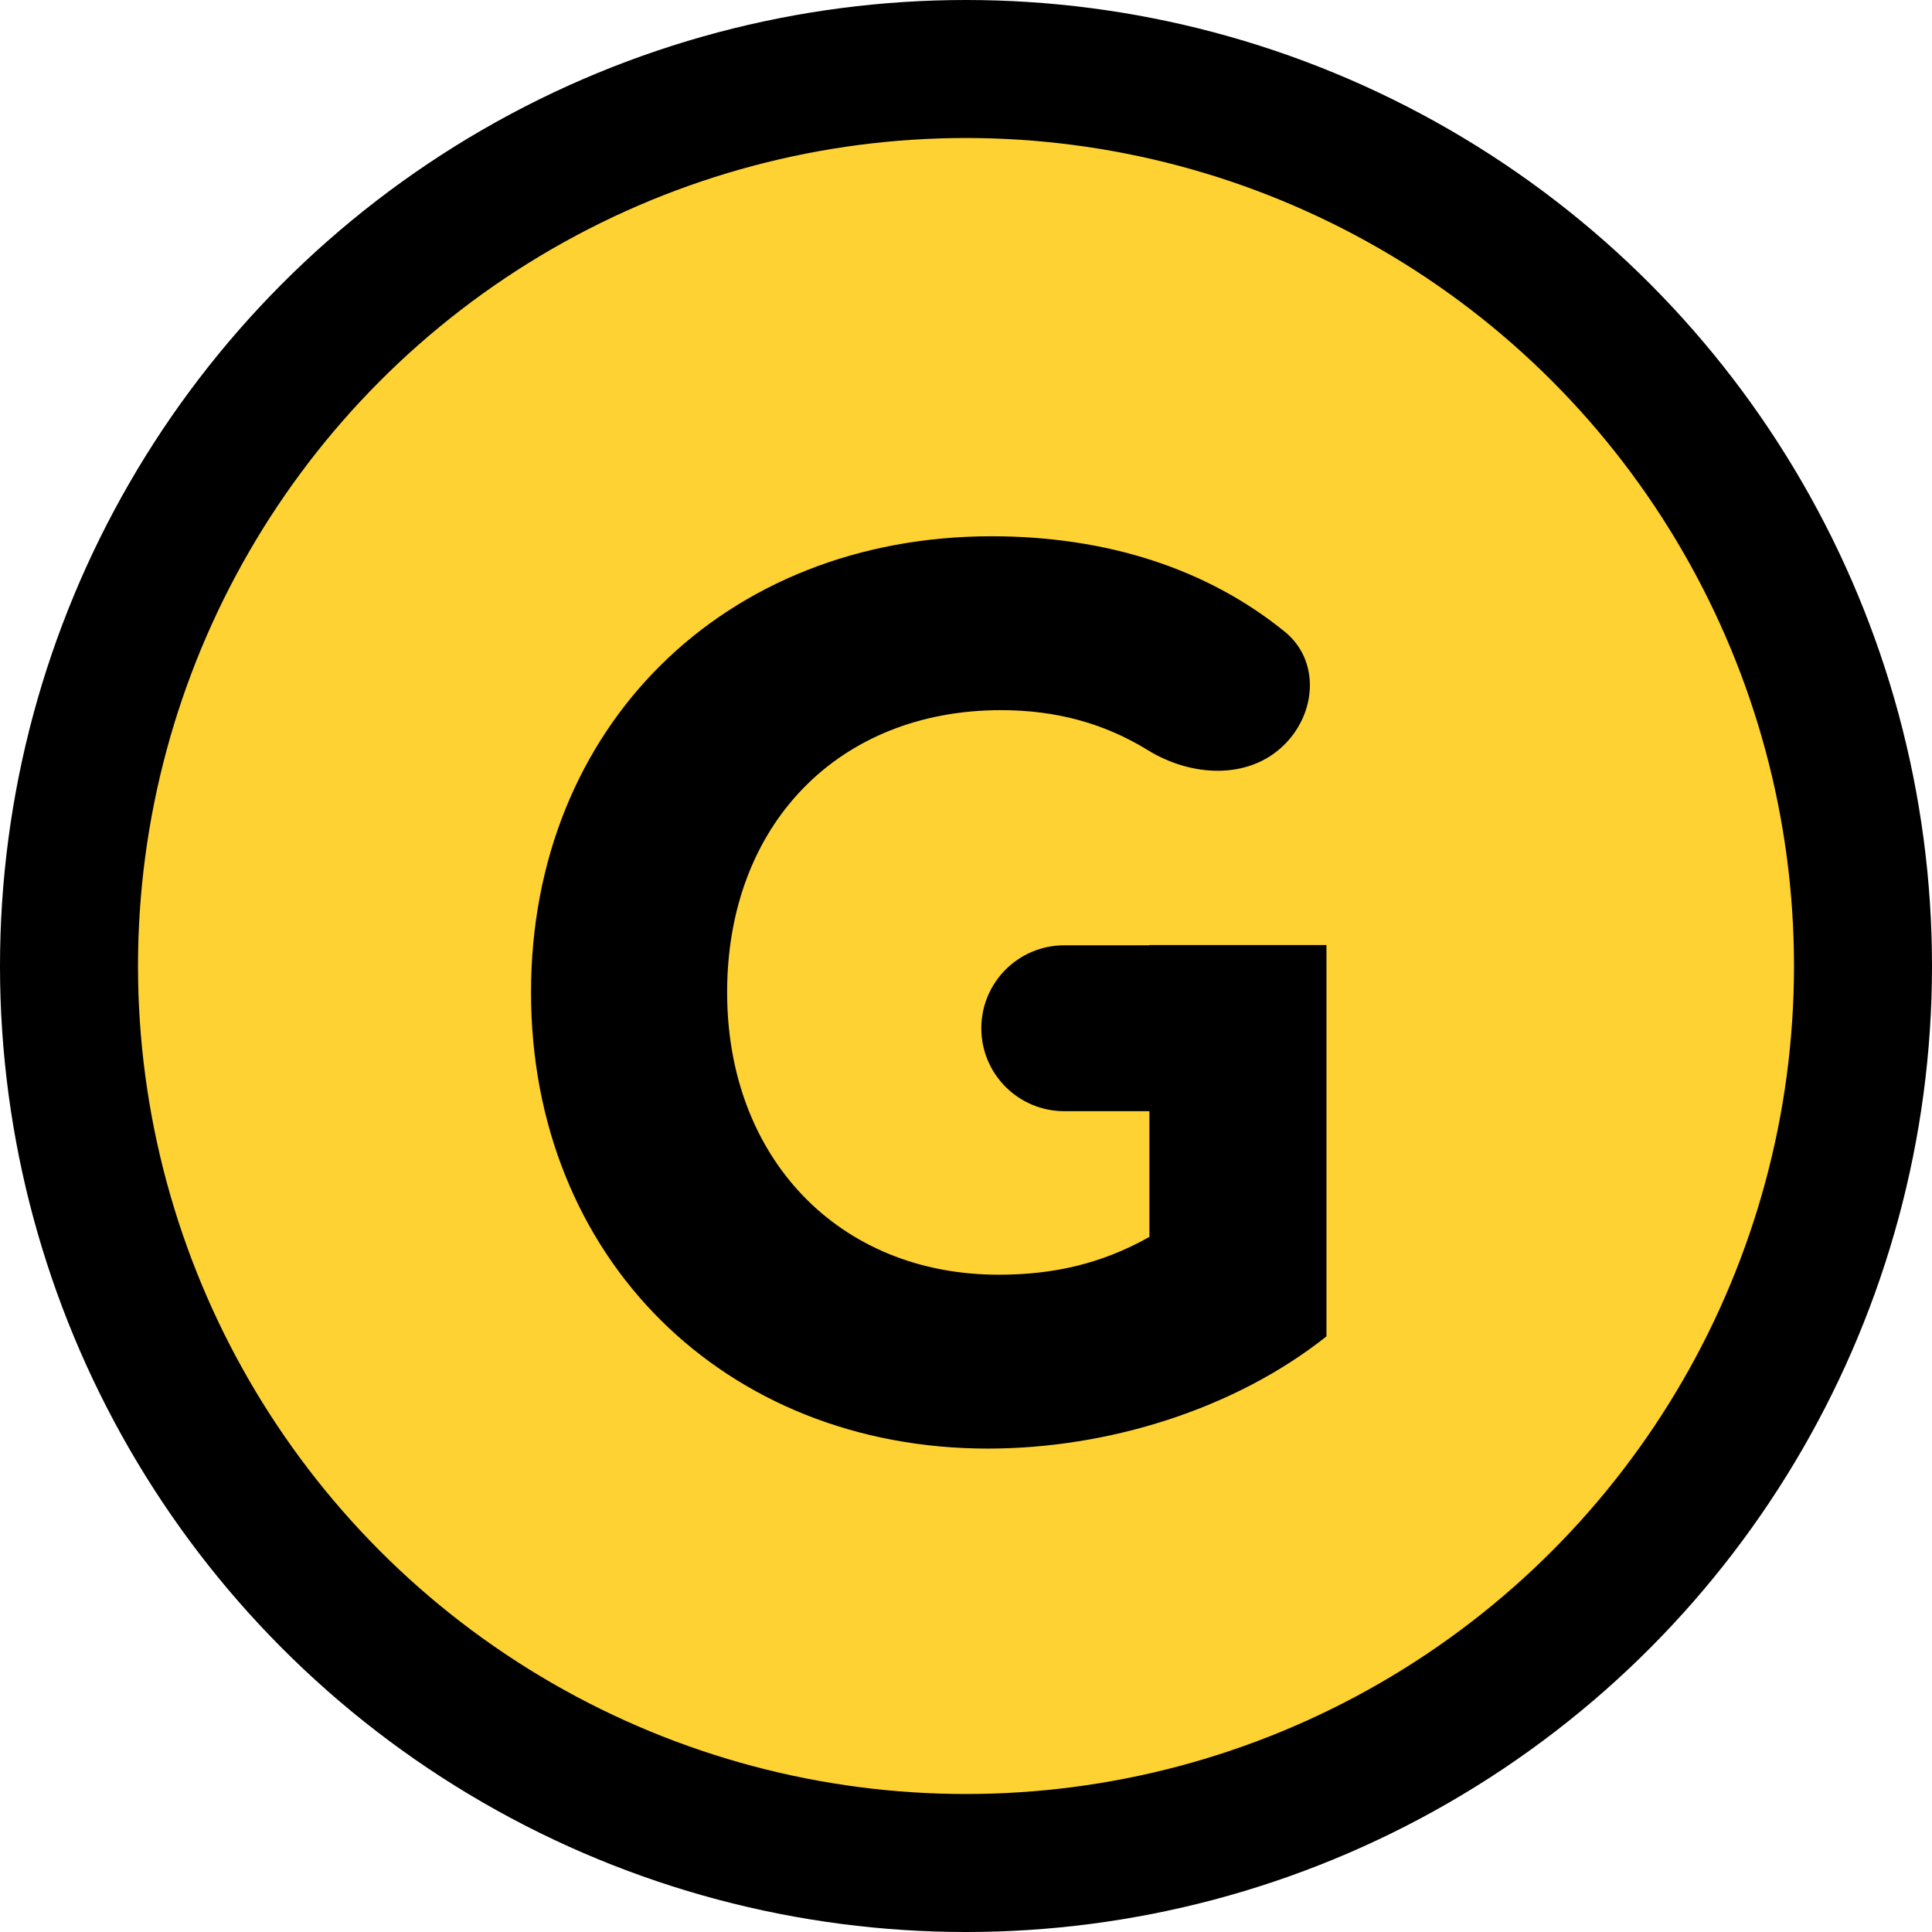 <svg width="14" height="14" viewBox="0 0 14 14" fill="none" xmlns="http://www.w3.org/2000/svg">
<circle cx="7" cy="7" r="6.5" fill="#FFD233" stroke="black"/>
<path fill-rule="evenodd" clip-rule="evenodd" d="M7.237 9.237C7.618 9.237 7.973 9.164 8.329 8.963V8.052H7.712C7.38 8.052 7.111 7.783 7.111 7.451C7.111 7.119 7.38 6.85 7.712 6.85H8.329V6.848H9.612V9.684C8.944 10.214 8.025 10.497 7.159 10.497C5.252 10.497 3.848 9.118 3.848 7.191C3.848 5.265 5.252 3.886 7.185 3.886C8.023 3.886 8.749 4.123 9.308 4.576C9.567 4.785 9.541 5.169 9.302 5.401C9.041 5.655 8.626 5.627 8.316 5.435C7.998 5.239 7.647 5.146 7.254 5.146C6.075 5.146 5.269 5.977 5.269 7.191C5.269 8.388 6.075 9.237 7.237 9.237Z" fill="black"/>
</svg>
